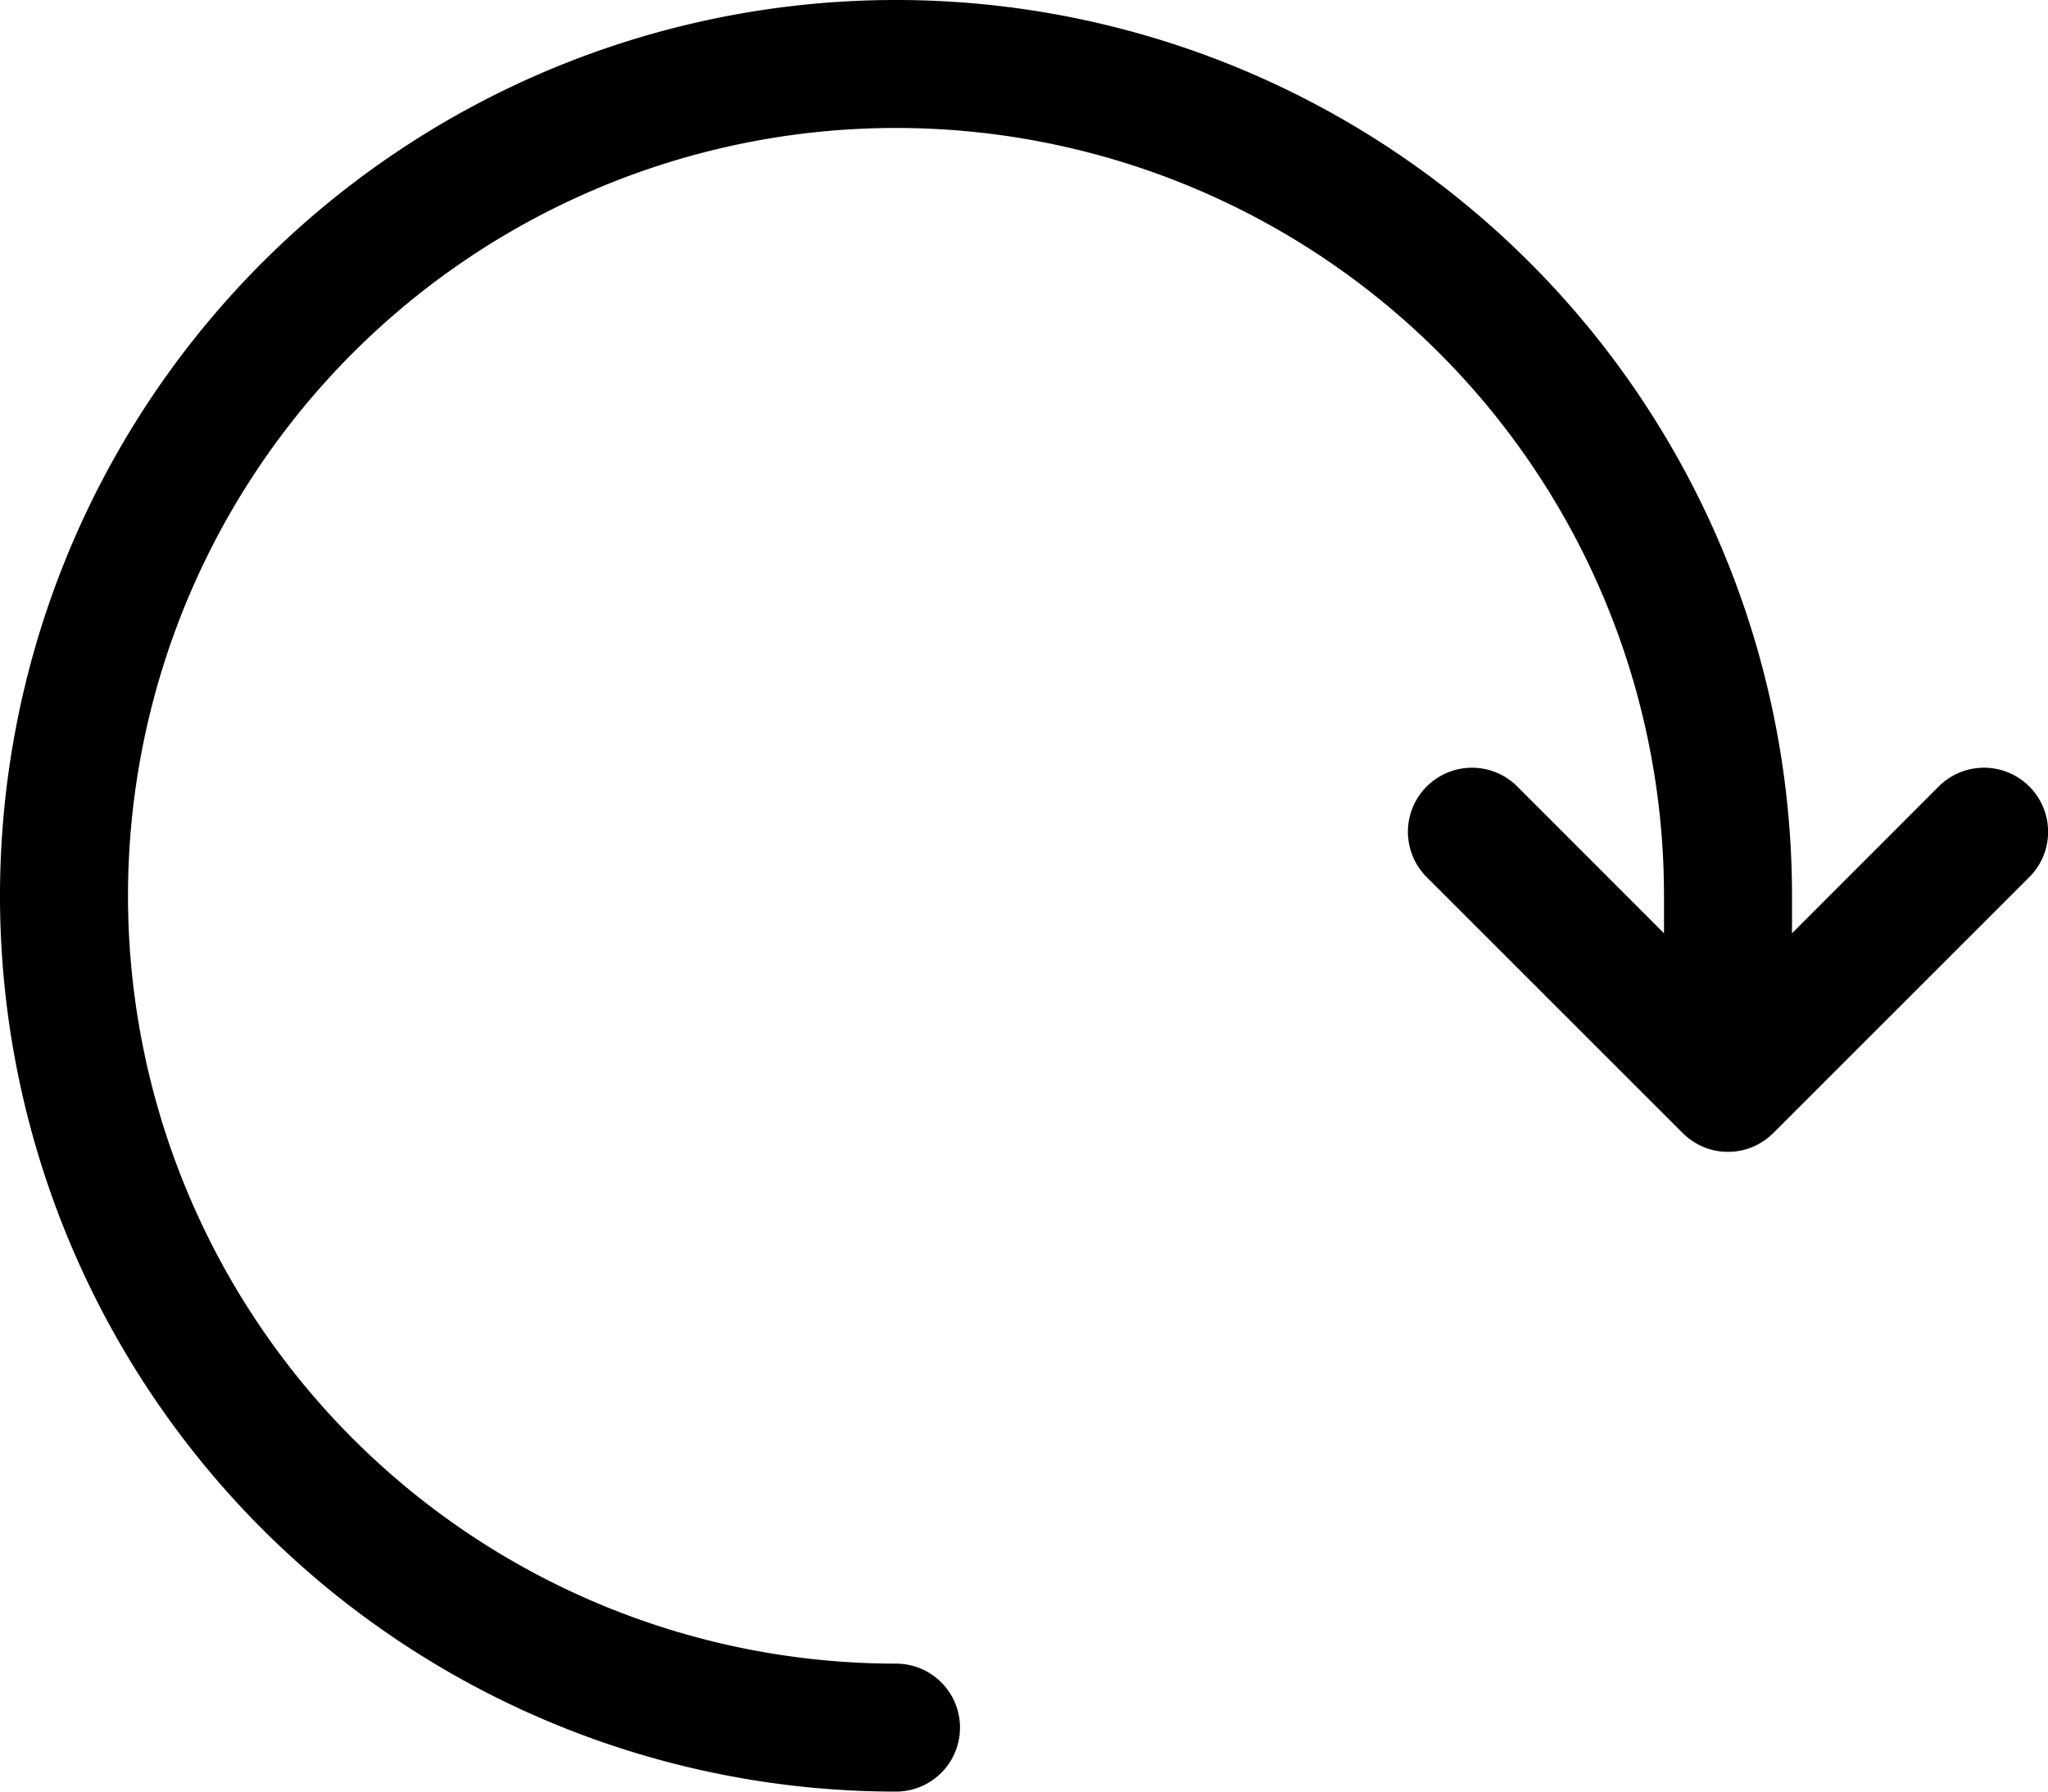 <svg id="refresh-16px" xmlns="http://www.w3.org/2000/svg" width="16" height="14" viewBox="0 0 16 14">
  <path id="Path_53" data-name="Path 53" d="M35.854,7.146a.5.5,0,0,0-.708,0L34,8.293V8a7,7,0,1,0-7,7,.5.5,0,0,0,0-1,6,6,0,1,1,6-6v.293L31.854,7.146a.5.5,0,0,0-.708.708l2,2a.518.518,0,0,0,.163.109.5.5,0,0,0,.382,0,.518.518,0,0,0,.163-.109l2-2A.5.5,0,0,0,35.854,7.146Z" transform="translate(-20 -1)"/>
</svg>
